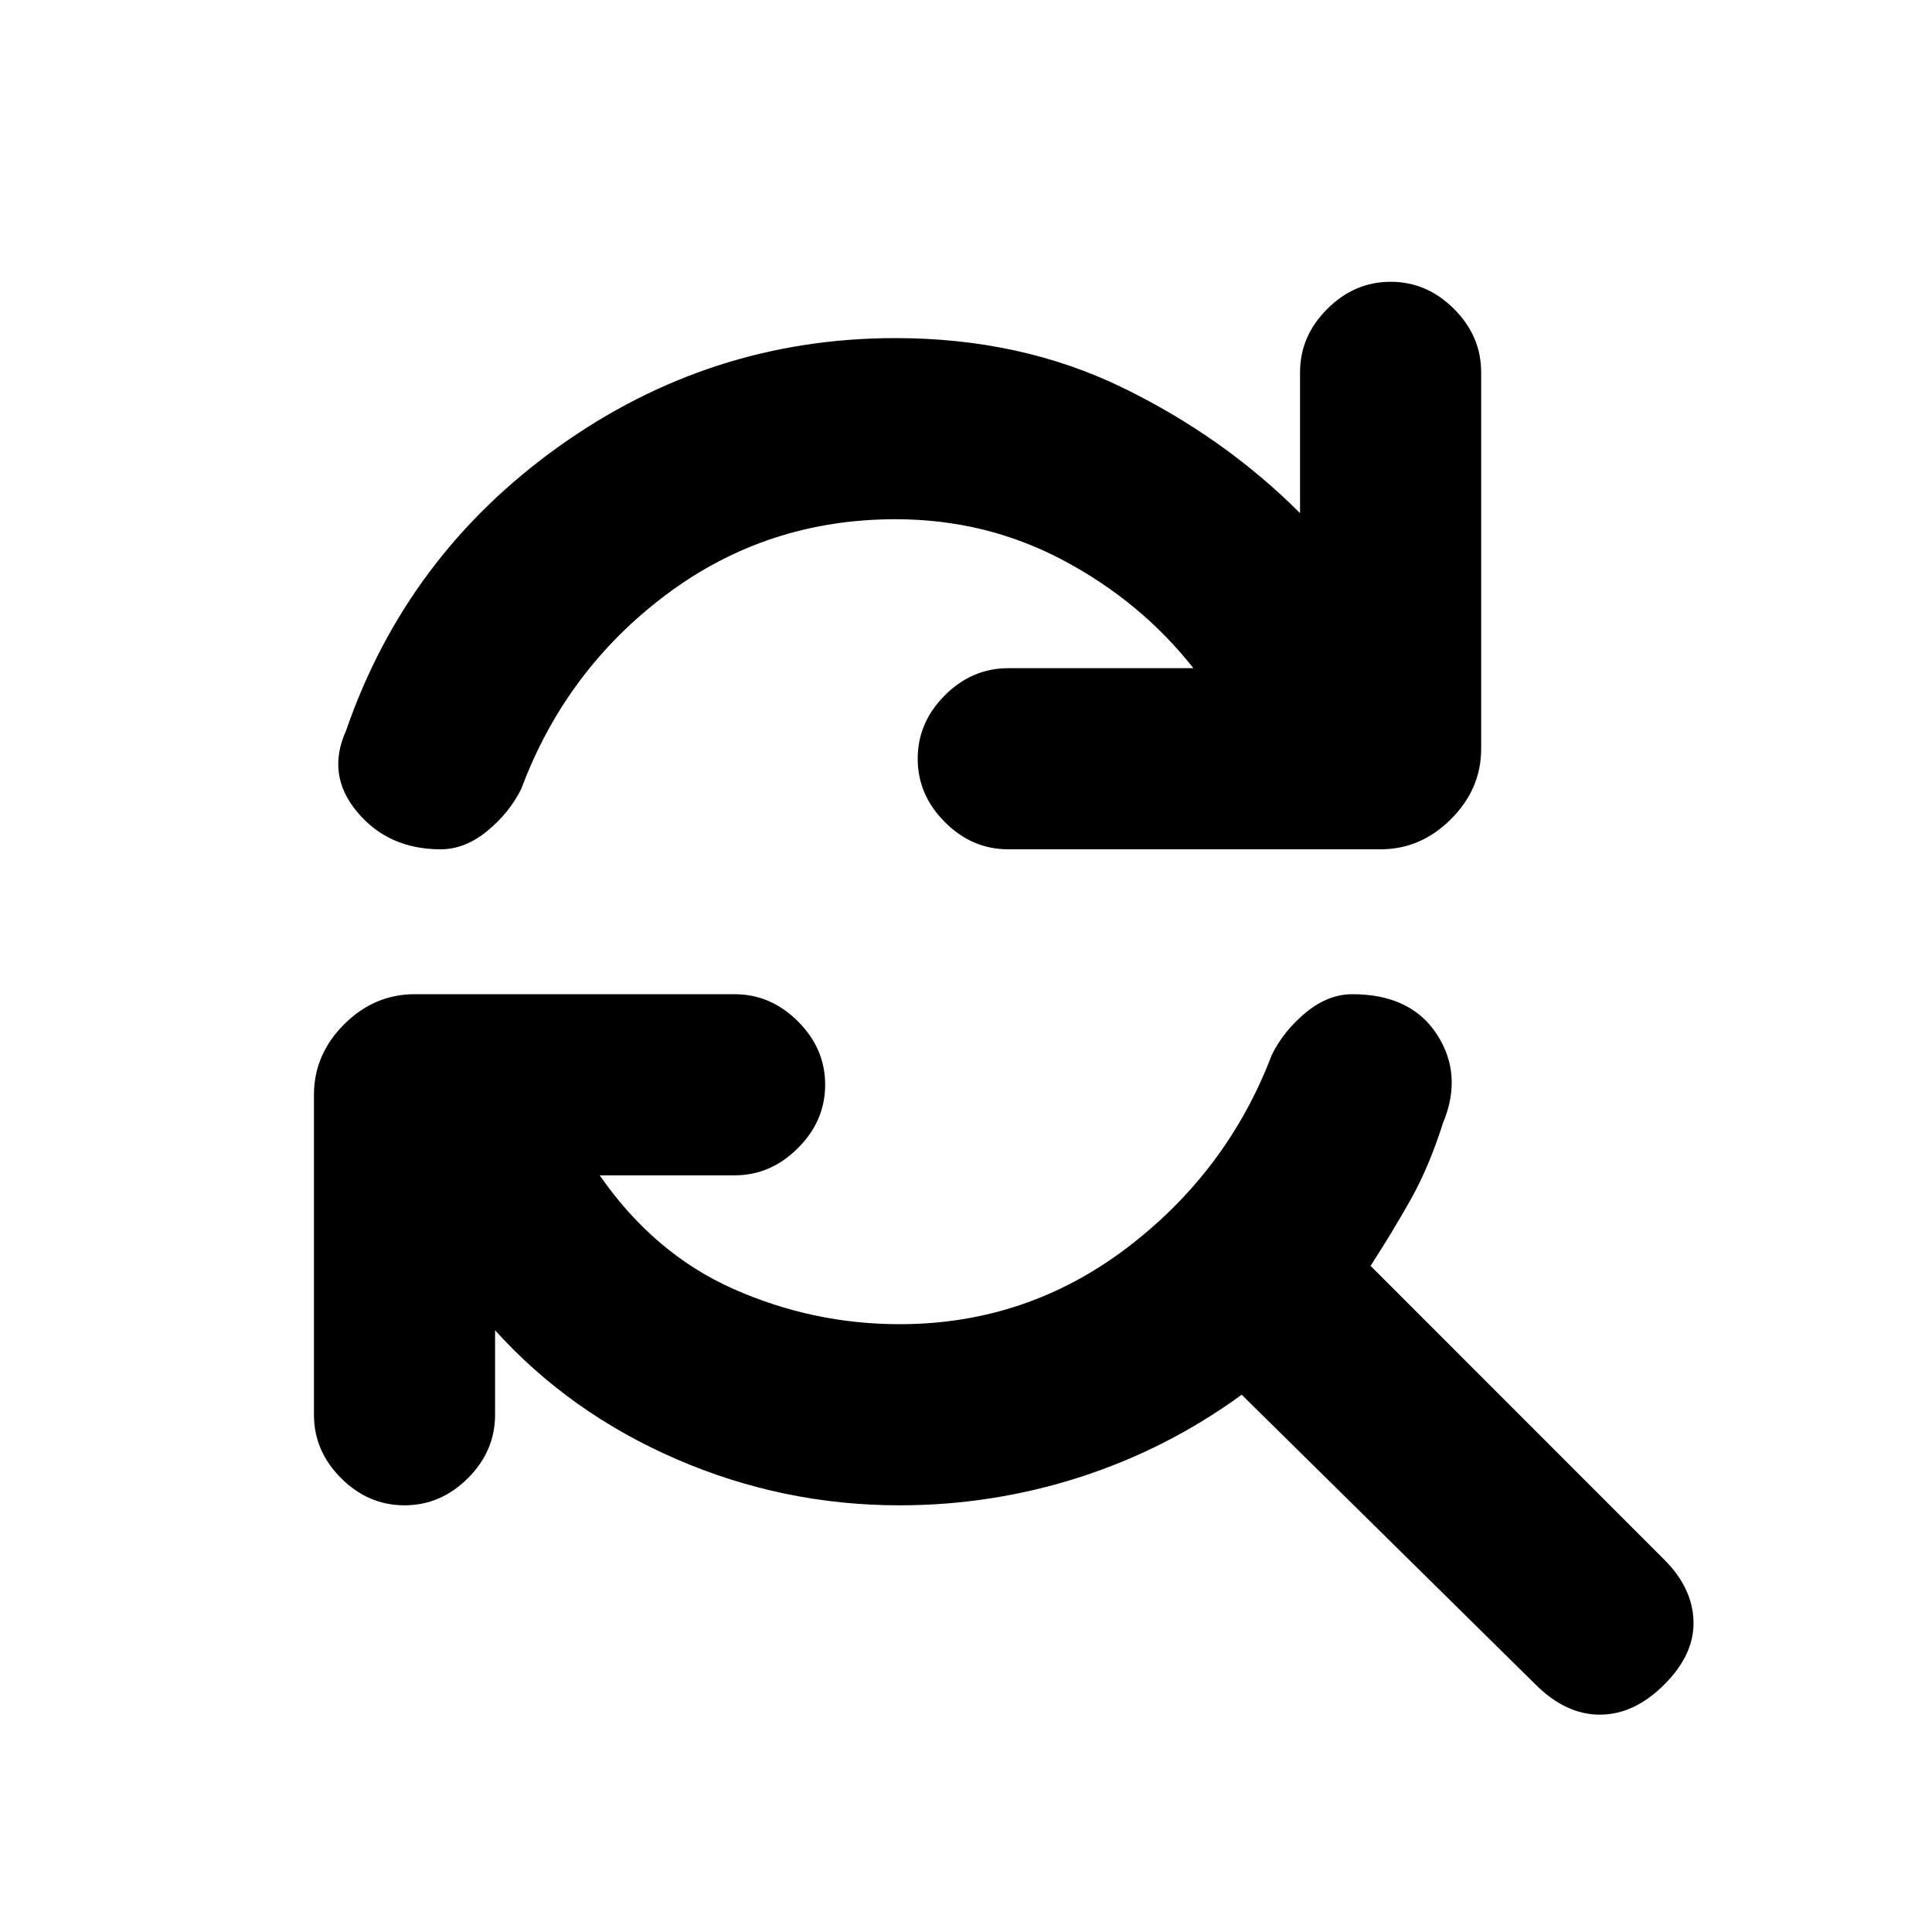<svg xmlns="http://www.w3.org/2000/svg" height="20" width="20"><path d="M4.562 8.792q-.541 0-.864-.386-.323-.385-.115-.844.625-1.812 2.198-2.937Q7.354 3.5 9.271 3.5q1.291 0 2.344.51 1.052.511 1.843 1.302V3.854q0-.375.282-.656.281-.281.656-.281t.656.281q.281.281.281.656V7.75q0 .417-.312.729-.313.313-.729.313h-3.854q-.376 0-.657-.282-.281-.281-.281-.656t.281-.656q.281-.281.657-.281h1.916q-.542-.688-1.344-1.115-.802-.427-1.739-.427-1.333 0-2.375.781-1.042.782-1.5 2.011-.125.25-.354.437-.23.188-.48.188Zm11.334 8.646-3.042-3q-.771.562-1.677.854-.906.291-1.865.291-1.208 0-2.312-.479-1.104-.479-1.875-1.333v.875q0 .375-.281.656-.282.281-.656.281-.376 0-.657-.281t-.281-.656v-3.313q0-.416.312-.729.313-.312.73-.312h3.312q.375 0 .656.281.282.281.282.656t-.282.656q-.281.282-.656.282H6.208q.563.812 1.386 1.177.823.364 1.718.364 1.313 0 2.355-.791 1.041-.792 1.5-2 .125-.25.354-.438.229-.187.479-.187.604 0 .875.416.271.417.063.917-.146.458-.334.792-.187.333-.416.687l3.041 3.042q.292.292.302.635.011.344-.302.657-.312.312-.667.312-.354 0-.666-.312Z"/></svg>